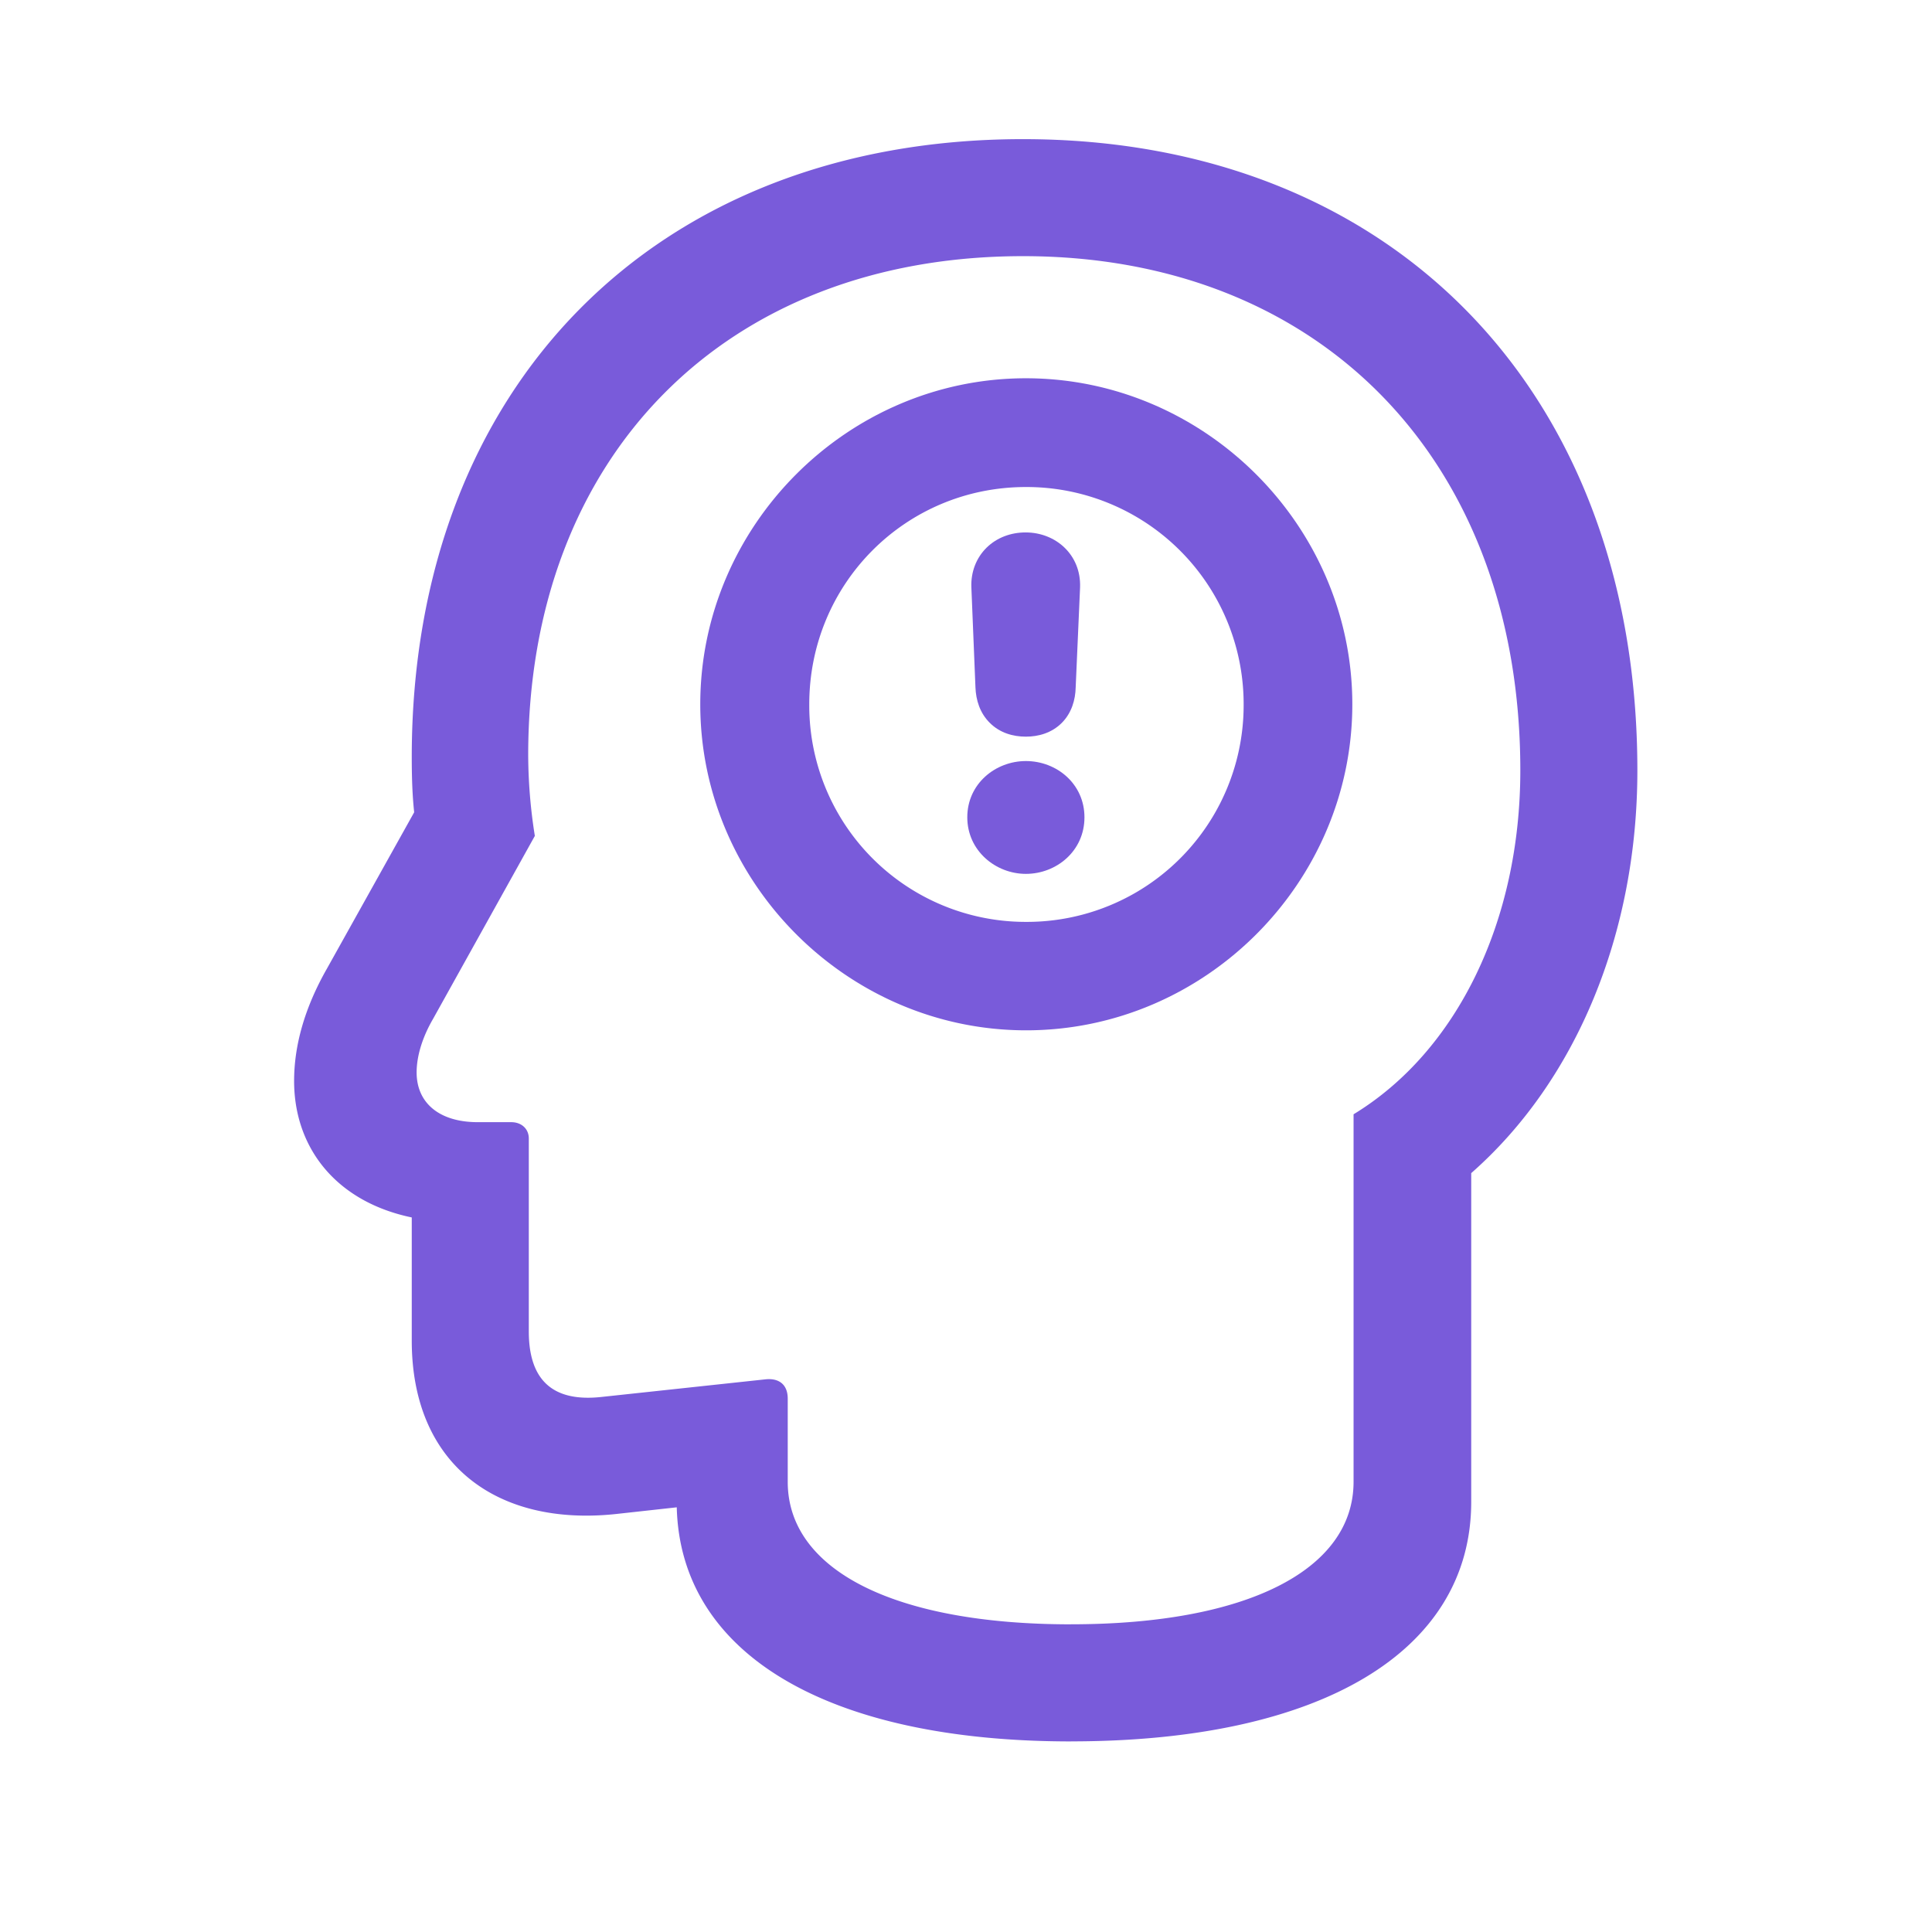 <svg width="48" height="48" fill="none" xmlns="http://www.w3.org/2000/svg"><path d="M26.607 43.264c6.208 0 9.945-2.23 9.945-5.952v-8.166c2.606-2.29 4.128-5.951 4.128-10.004 0-9.417-6.102-15.685-15.263-15.685-9.115 0-15.187 6.132-15.187 15.353 0 .513.015.95.06 1.371L8.12 24.07c-.557.979-.813 1.913-.813 2.787 0 1.657 1.04 2.998 2.923 3.39v3.059c0 3.088 2.124 4.625 5.077 4.309l1.507-.166c.09 3.646 3.752 5.816 9.793 5.816Zm0-2.908c-4.4 0-7.036-1.356-7.036-3.54V34.75c0-.346-.21-.512-.542-.482l-4.068.437c-1.19.136-1.823-.377-1.823-1.627v-4.792c0-.24-.181-.406-.437-.406h-.83c-.963 0-1.52-.483-1.52-1.236 0-.392.135-.859.406-1.326l2.531-4.55a13.002 13.002 0 0 1-.165-2.004c0-7.443 4.911-12.4 12.294-12.4 7.413 0 12.355 5.108 12.355 12.777 0 3.736-1.567 6.976-4.143 8.543v9.13c0 2.185-2.637 3.541-7.022 3.541Z" fill="#795BDA"/><path d="M25.48 13.228c-.361 0-.709.125-.967.377-.26.256-.392.605-.38.976l.102 2.499c.012.311.109.635.357.88.25.25.578.342.896.342.31 0 .639-.09.89-.34.247-.248.34-.573.347-.886l.109-2.482v-.006c.027-.797-.596-1.36-1.354-1.36ZM25.488 18.908c-.754 0-1.456.562-1.456 1.397 0 .832.705 1.406 1.456 1.406.757 0 1.455-.566 1.455-1.405 0-.833-.691-1.398-1.455-1.398Z" fill="#795BDA"/><path fill-rule="evenodd" clip-rule="evenodd" d="M25.488 9.398c-4.436 0-8.09 3.665-8.09 8.1 0 4.437 3.662 8.1 8.097 8.1 4.442 0 8.103-3.663 8.103-8.1 0-4.437-3.67-8.1-8.11-8.1Zm-5.382 8.1c0-3 2.394-5.398 5.382-5.398a5.393 5.393 0 0 1 5.41 5.4 5.384 5.384 0 0 1-5.403 5.404 5.376 5.376 0 0 1-5.389-5.406Z" fill="#795BDA"/></svg>